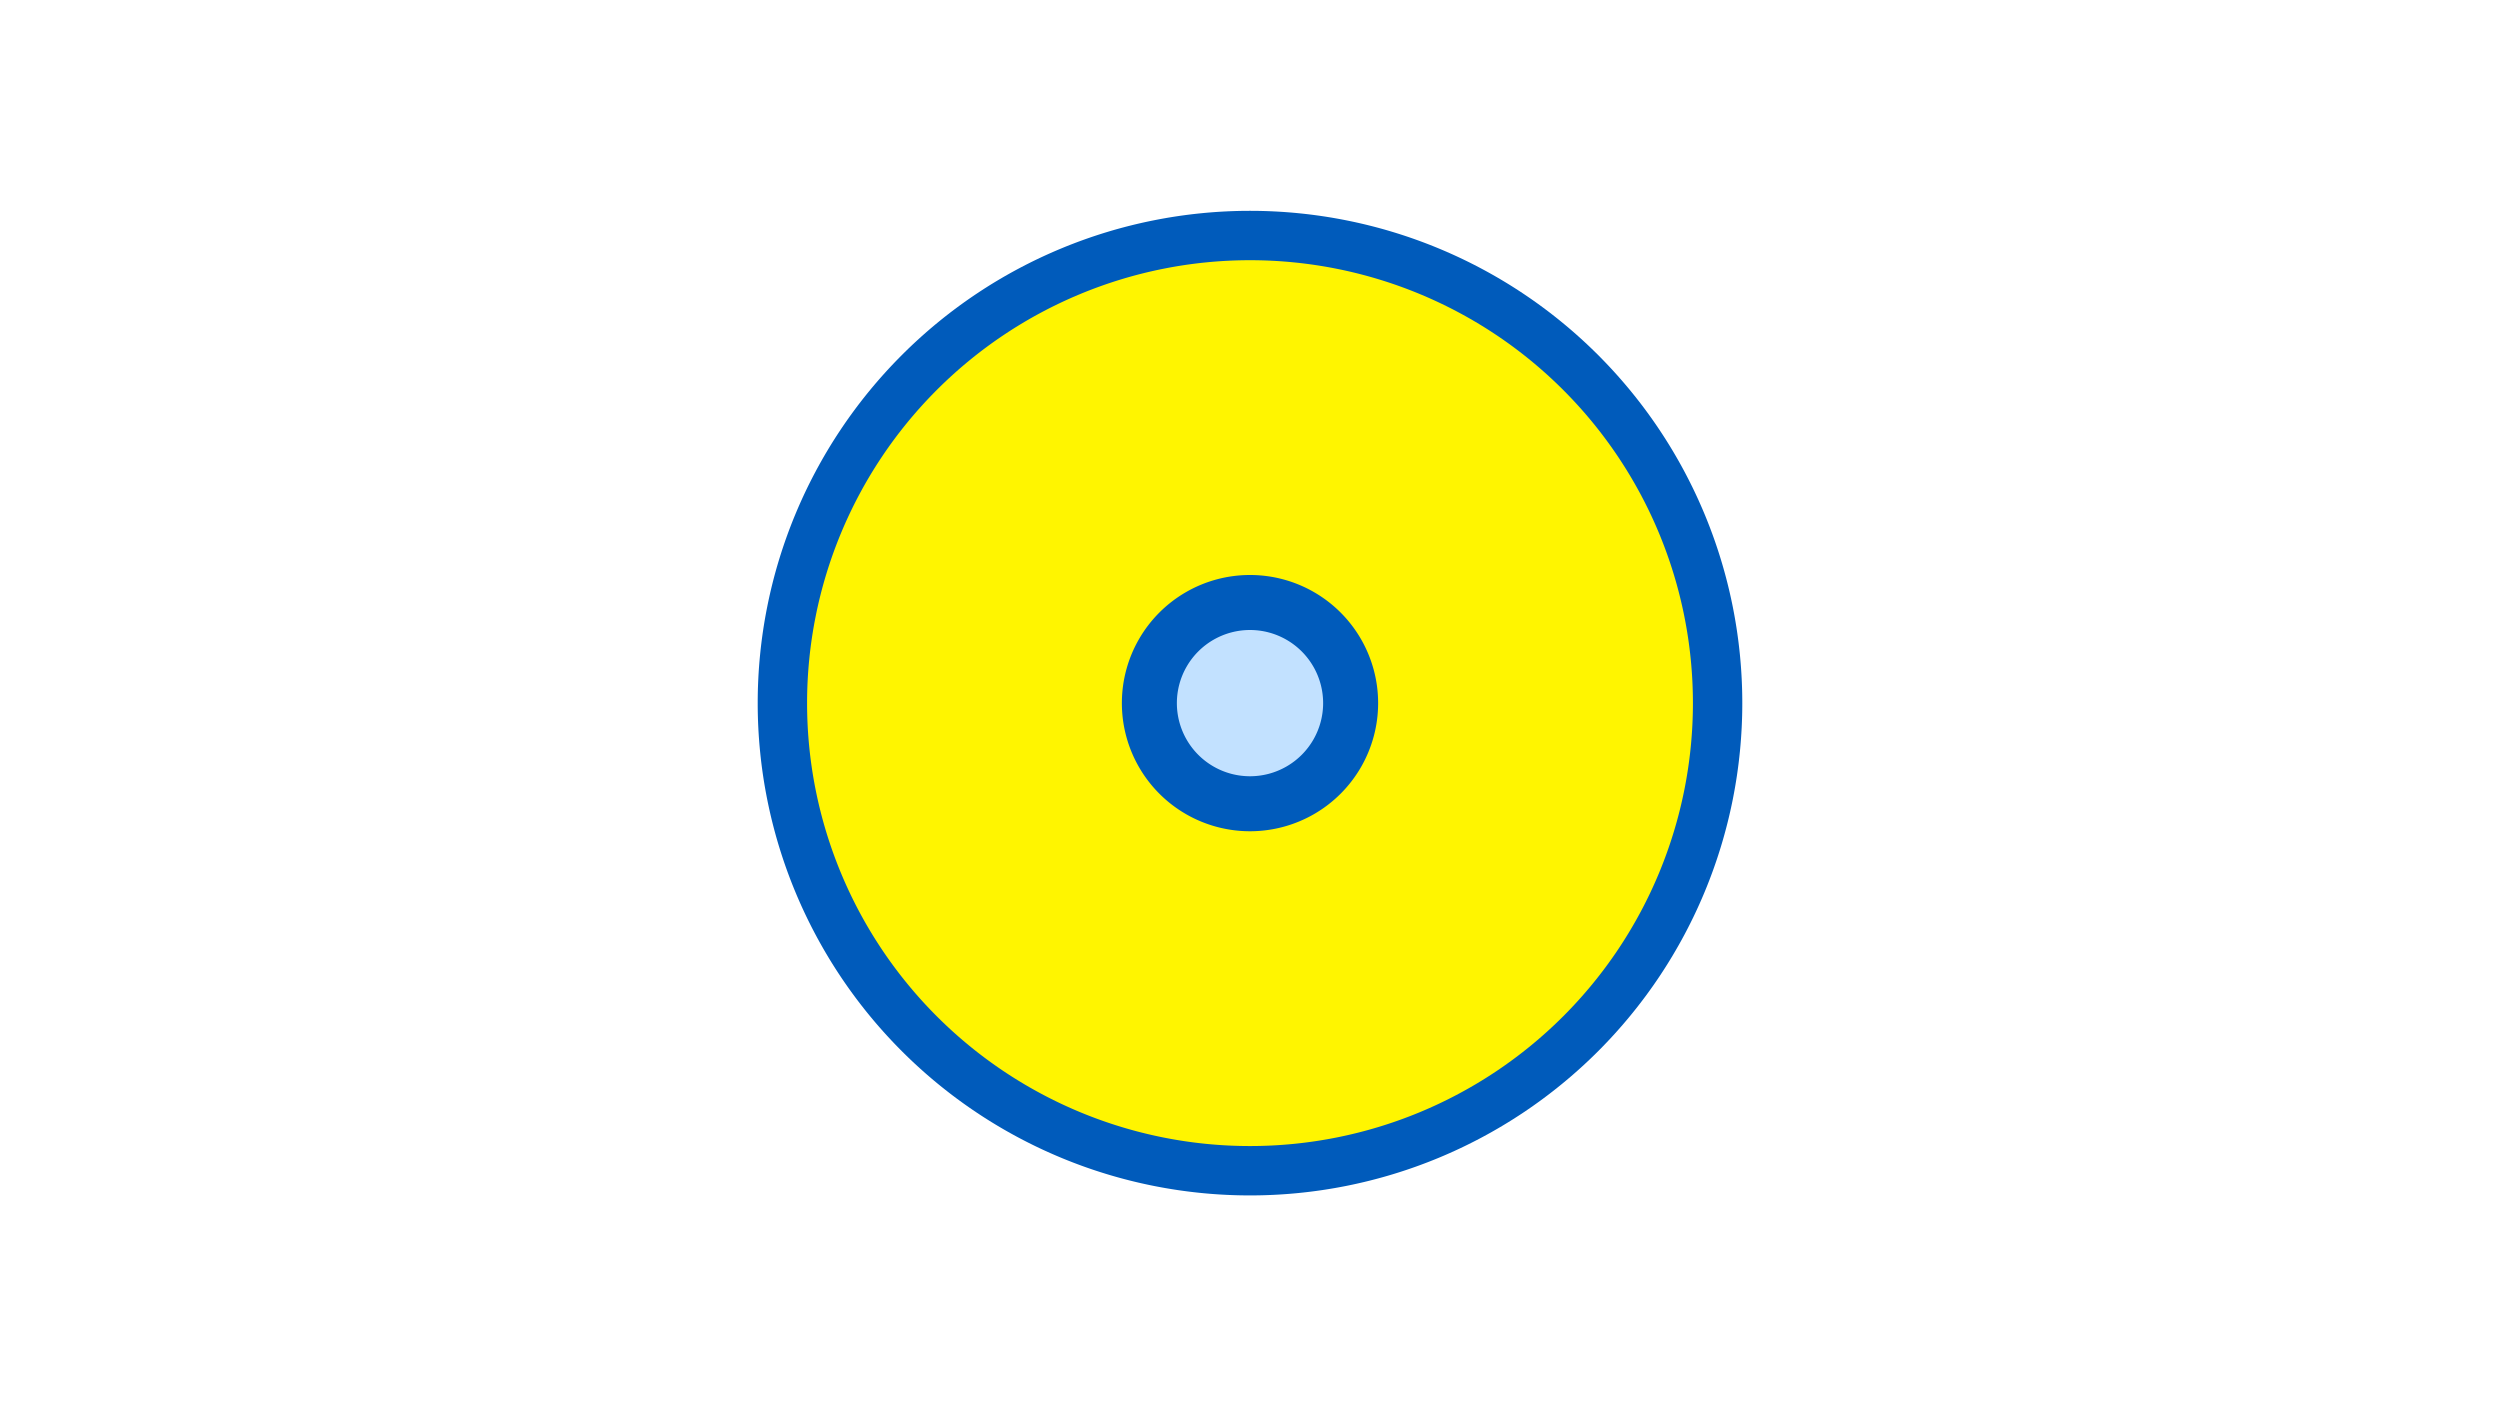 <svg width="1200" height="675" viewBox="-500 -500 1200 675" xmlns="http://www.w3.org/2000/svg"><title>19357-10070671009</title><path d="M-500-500h1200v675h-1200z" fill="#fff"/><path d="M336.3-162.5a236.3 236.3 0 1 1-472.6 0 236.3 236.3 0 1 1 472.6 0z" fill="#005bbb"/><path d="M312.6-162.5a212.6 212.6 0 1 1-425.2 0 212.6 212.6 0 1 1 425.2 0z m-274.1 0a61.5 61.5 0 1 0 123 0 61.5 61.5 0 1 0-123 0z" fill="#fff500"/><path d="M135.1-162.5a35.1 35.1 0 1 1-70.2 0 35.1 35.1 0 1 1 70.2 0z" fill="#c2e1ff"/></svg>